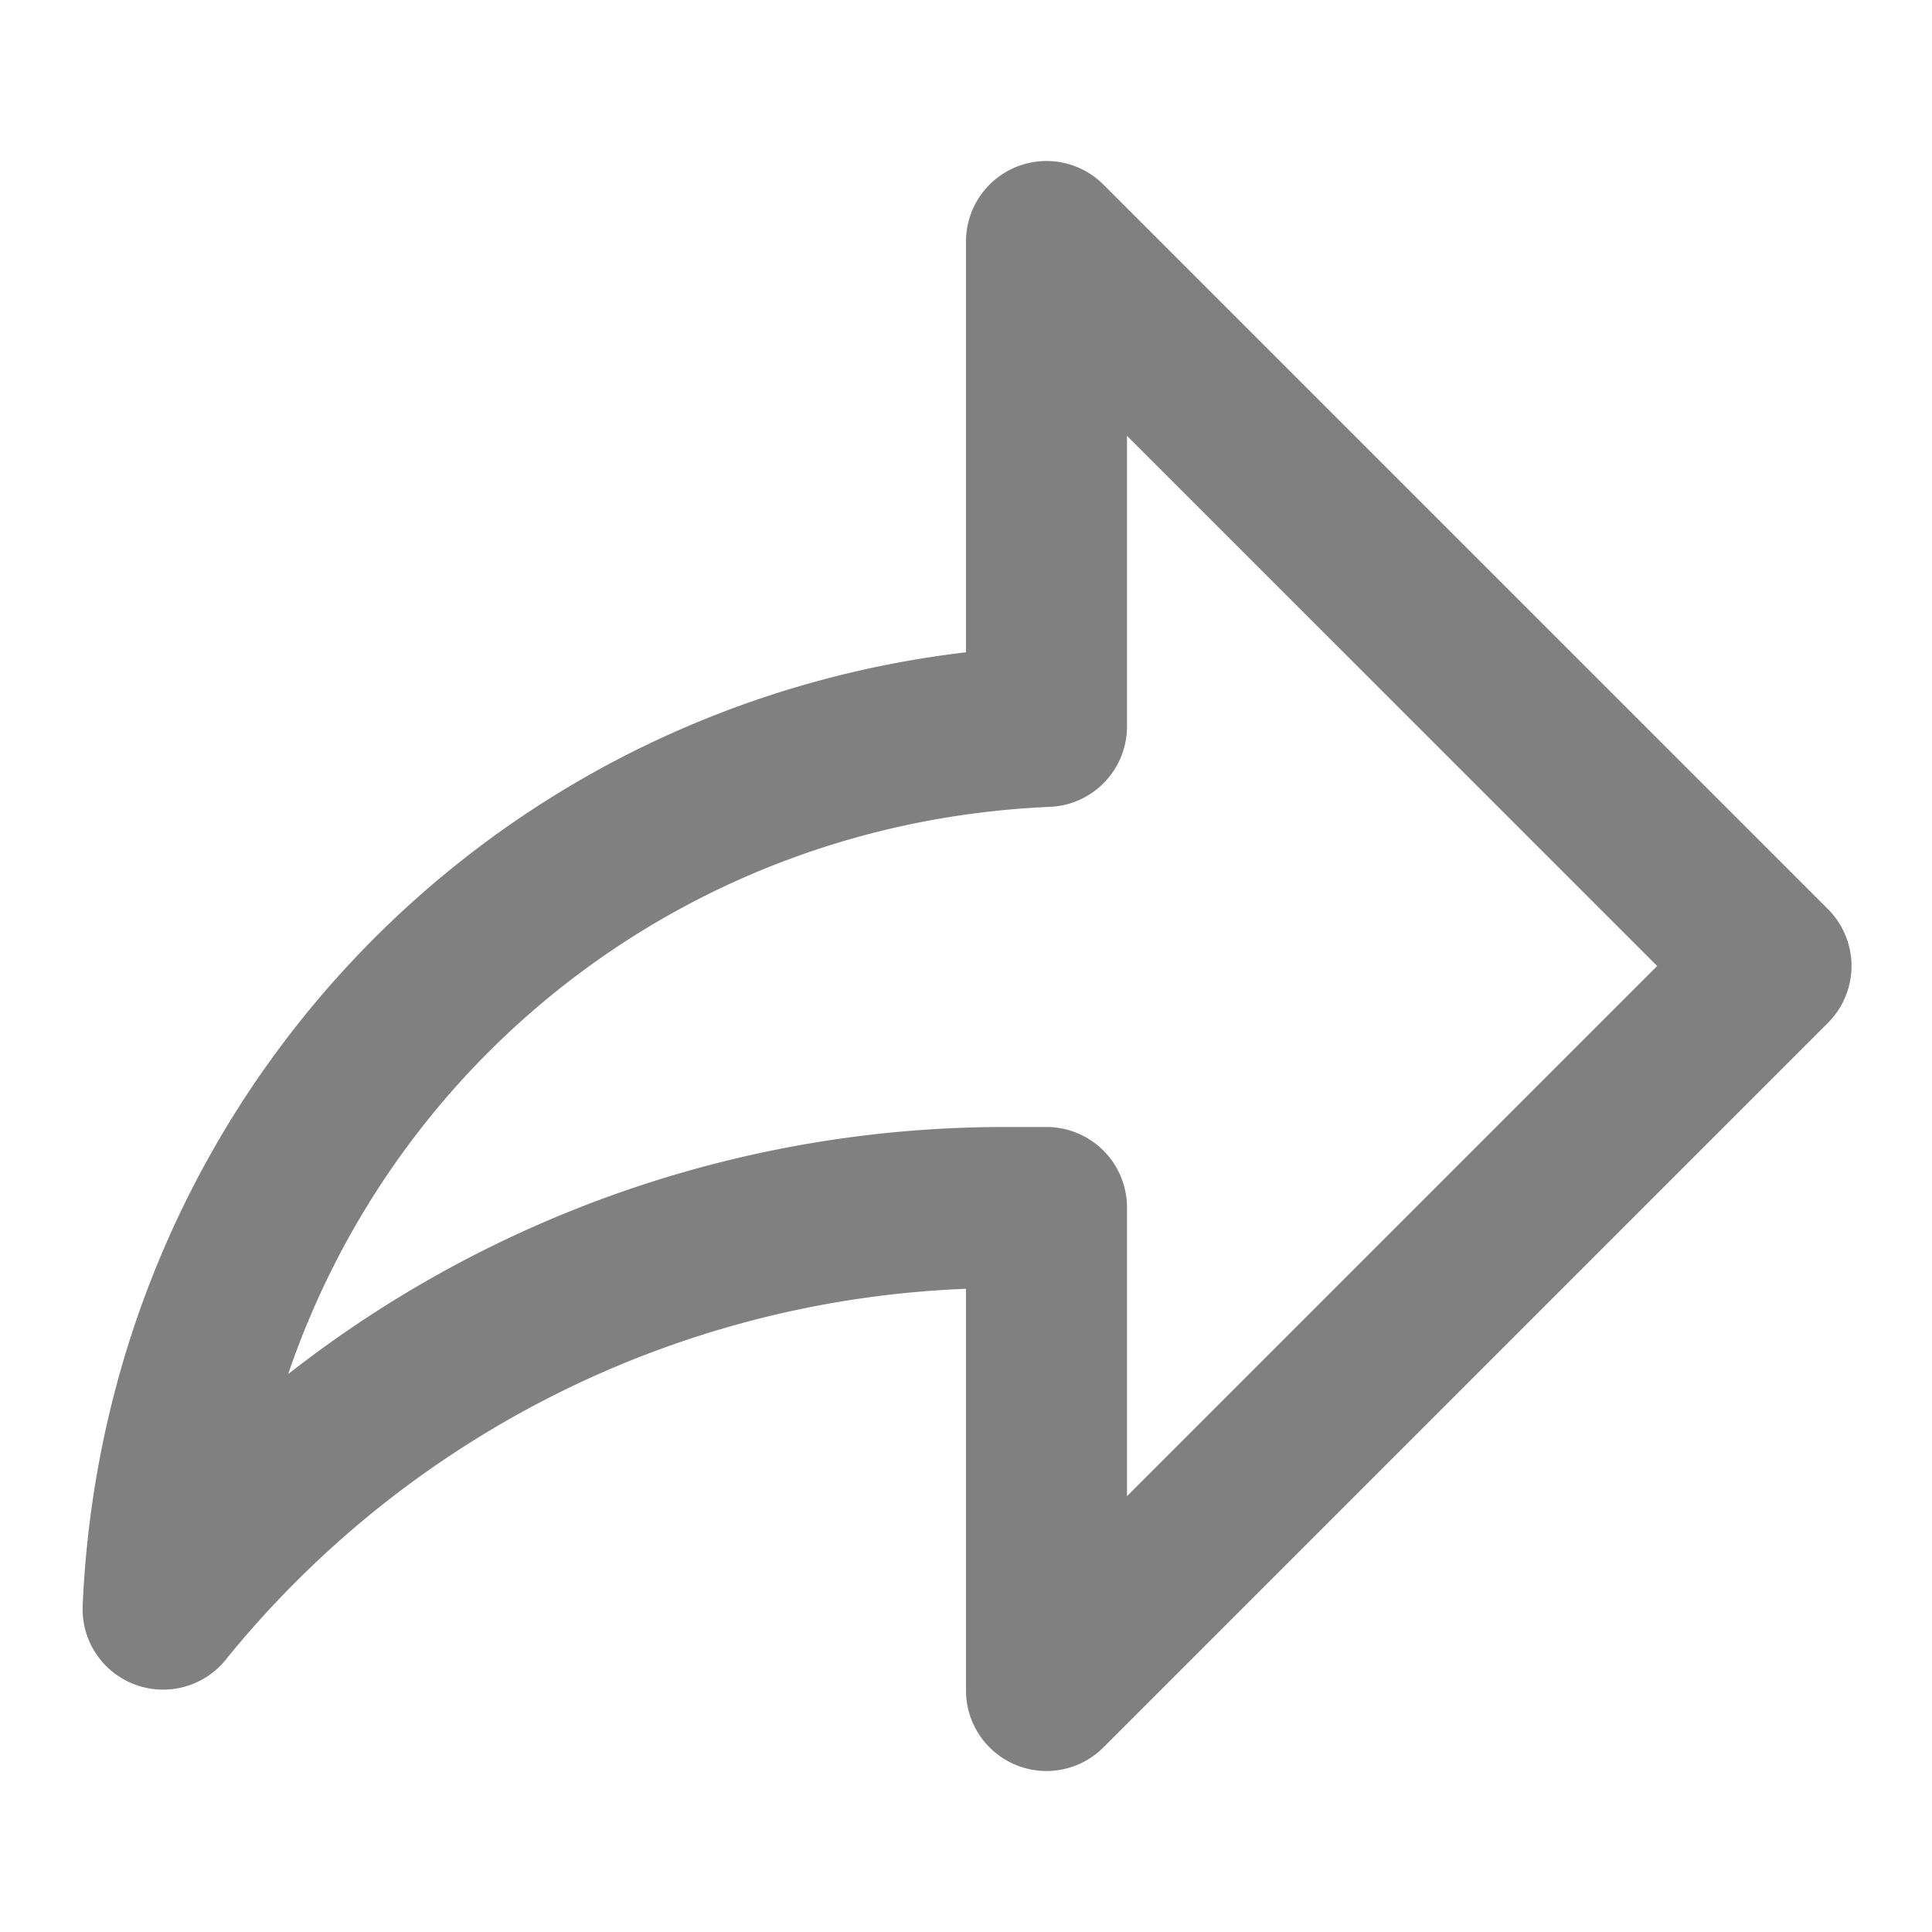 <svg xmlns:xlink="http://www.w3.org/1999/xlink" xmlns="http://www.w3.org/2000/svg" class="icon icon-share_hollow share-icon" width="24"  height="24" ><defs><symbol viewBox="0 0 24 24" id="icon-share_hollow"><path d="M13 22a1 1 0 0 1-1-1v-4.99a12.453 12.453 0 0 0-9.198 4.61 1 1 0 0 1-1.775-.675C1.299 13.754 5.946 8.817 12 8.103V3a1 1 0 0 1 1.707-.707l9 9a.999.999 0 0 1 0 1.414l-9 9A1 1 0 0 1 13 22zm-.5-8h.5a1 1 0 0 1 1 1v3.586L20.586 12 14 5.414v3.61a1 1 0 0 1-.957.999c-4.434.191-8.104 3.055-9.463 7.046A14.433 14.433 0 0 1 12.5 14z"></path></symbol></defs><use xlink:href="#icon-share_hollow" fill="#808080"></use></svg>
